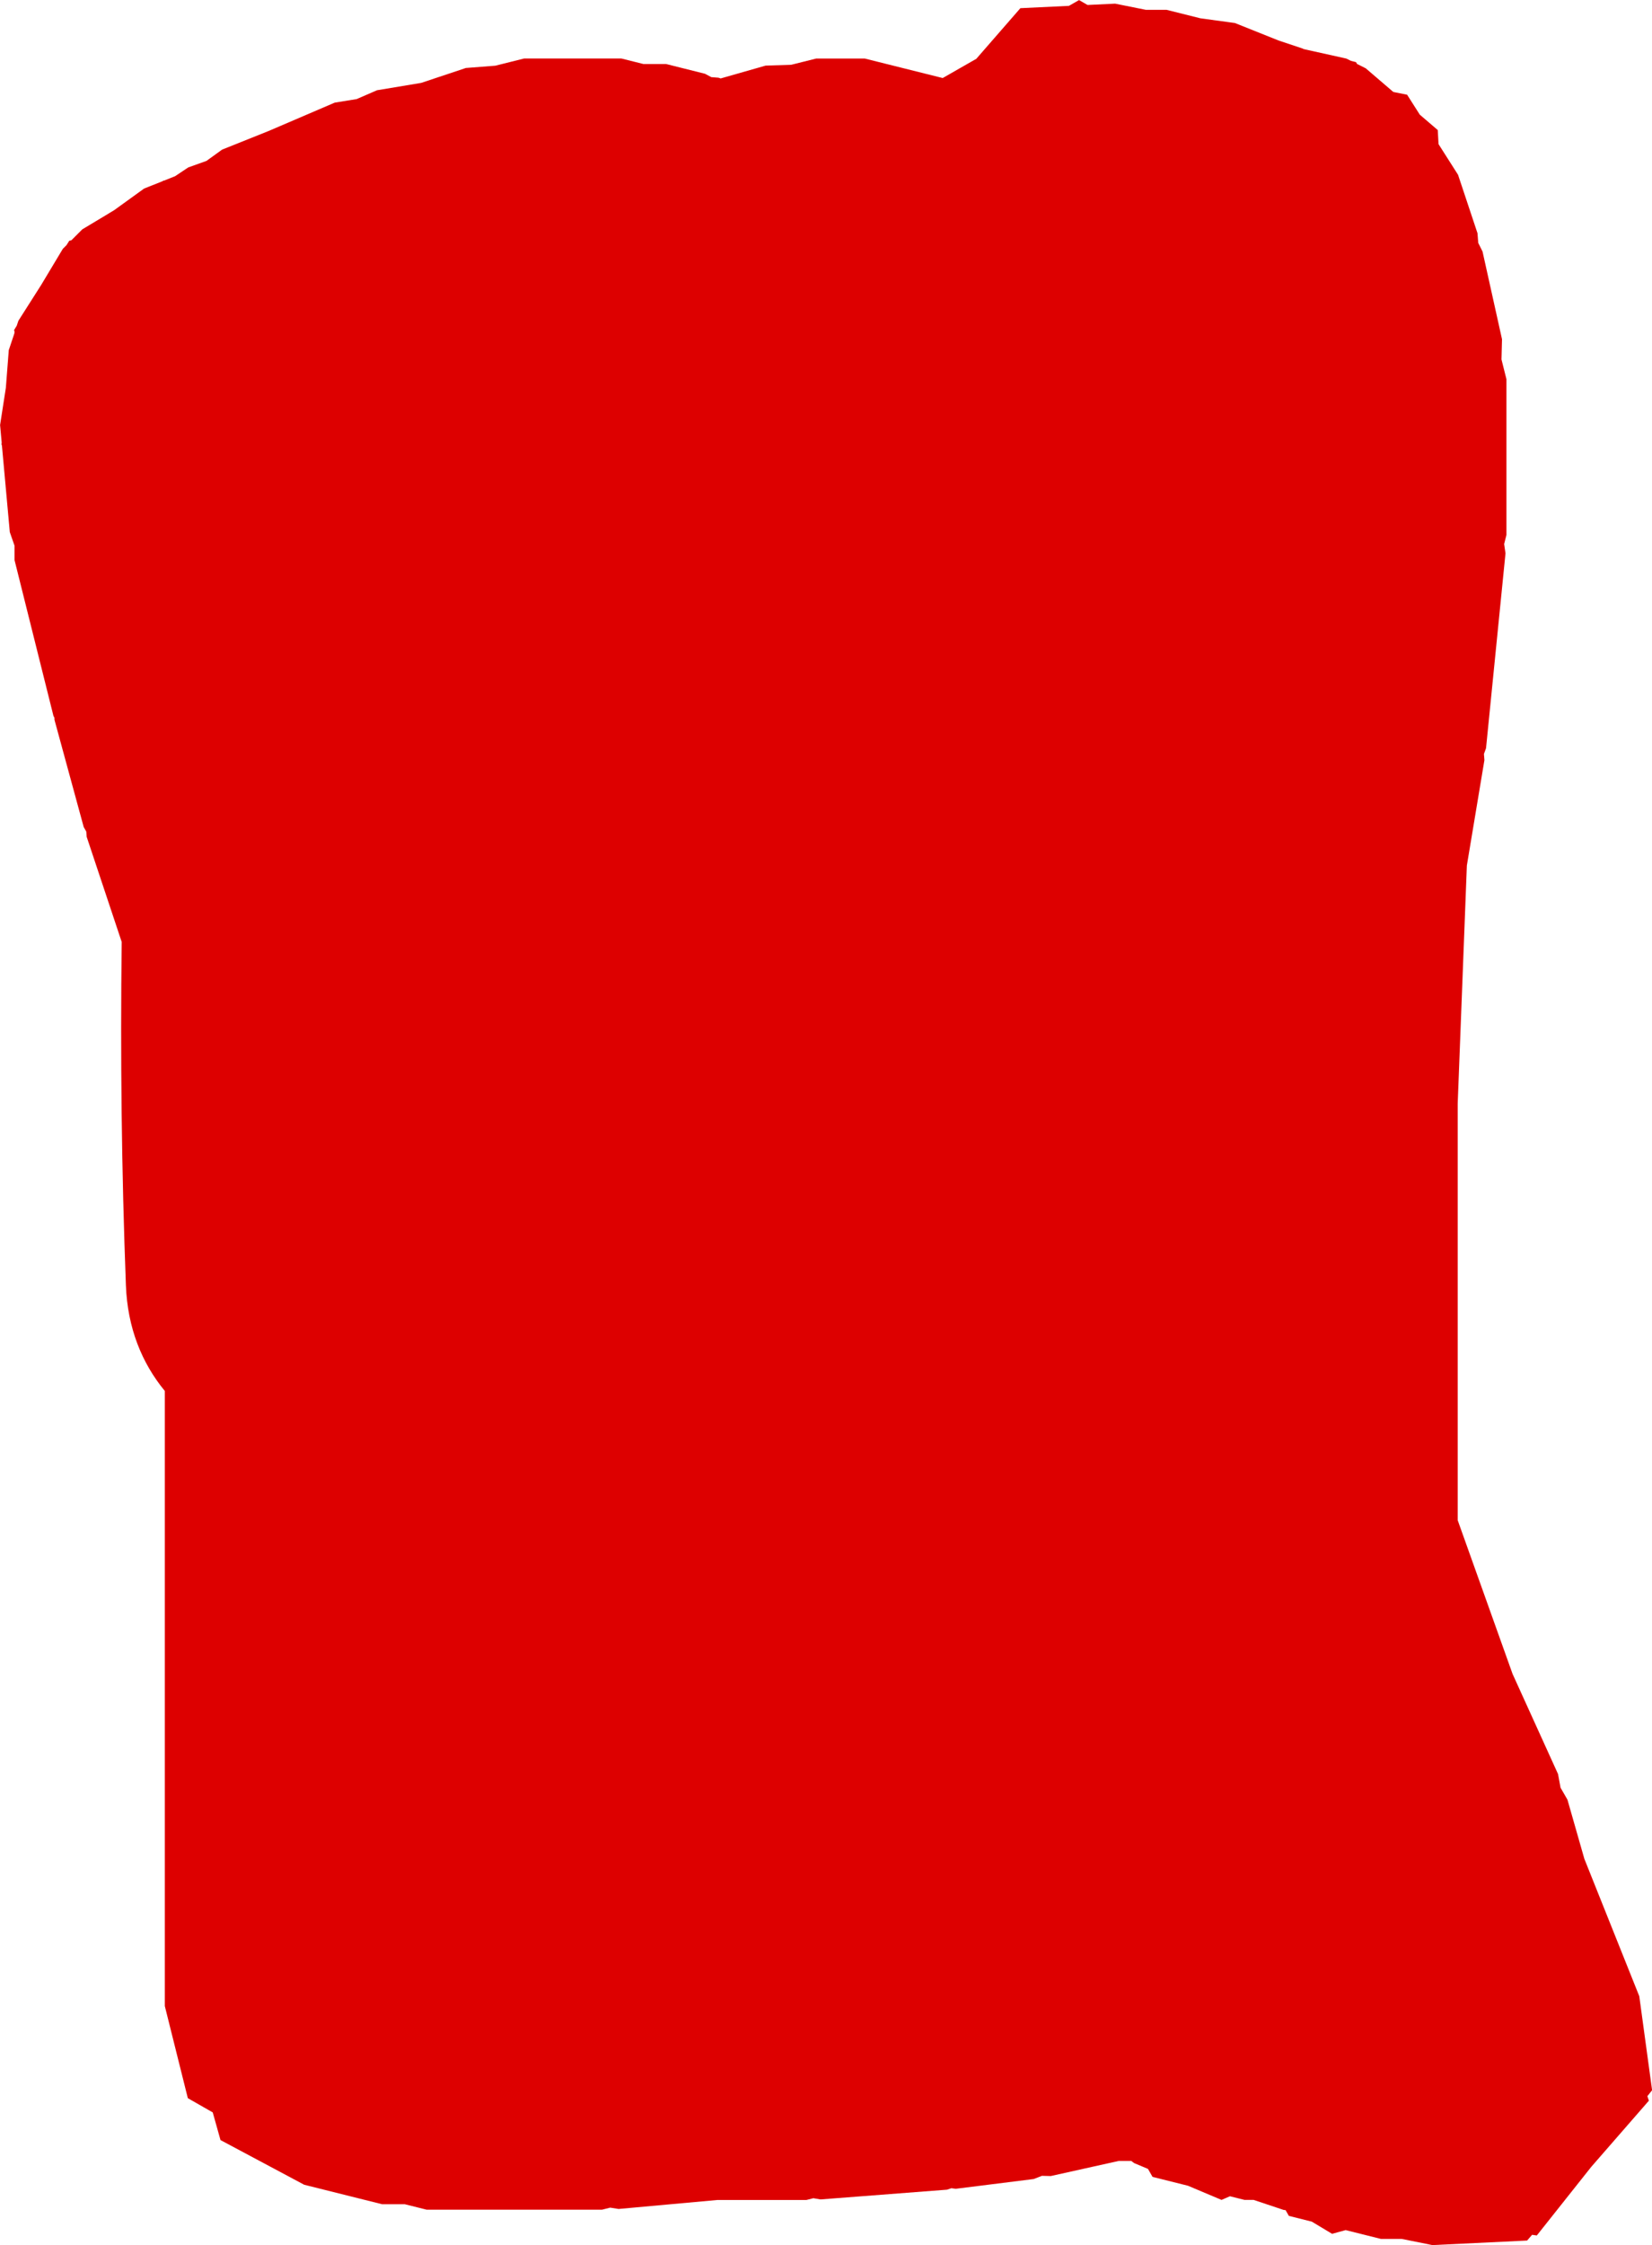 <svg version="1.1" xmlns="http://www.w3.org/2000/svg" xmlns:xlink="http://www.w3.org/1999/xlink" width="44.896" height="60.969" viewBox="0,0,44.896,60.969"><g transform="translate(-201.784,-118.924)"><g data-paper-data="{&quot;isPaintingLayer&quot;:true}" fill="#dd0000" fill-rule="nonzero" stroke="none" stroke-width="0.5" stroke-linecap="butt" stroke-linejoin="miter" stroke-miterlimit="10" stroke-dasharray="" stroke-dashoffset="0" style="mix-blend-mode: normal"><path d="M202.166,127.89l0.074,-0.123l0.044,-0.132l0.617,-0.969l0.591,-0.985l0.099,-0.099l0.077,-0.121l0.055,-0.011l0.298,-0.298l0.863,-0.518l0.816,-0.589l0.499,-0.199l0.033,-0.02l0.01,0.003l0.299,-0.119l0.361,-0.24l0.493,-0.176l0.424,-0.306l1.266,-0.507l1.796,-0.77l0.595,-0.096l0.553,-0.24l1.201,-0.2l1.215,-0.405l0.801,-0.062l0.78,-0.195h2.646l0.597,0.149h0.616l1.058,0.265l0.173,0.092l0.195,0.015l0.059,0.02l1.22,-0.348l0.697,-0.023l0.677,-0.169h1.323l2.117,0.529l0.913,-0.522l1.198,-1.375l1.319,-0.063l0.275,-0.157l0.232,0.133l0.748,-0.036l0.837,0.168h0.563l0.919,0.23l0.938,0.128l1.187,0.475l0.654,0.218l0.017,0.011l0.046,0.012l1.122,0.249l0.125,0.062l0.139,0.035l0.028,0.049l0.237,0.119l0.749,0.642l0.375,0.075l0.345,0.542l0.488,0.418l0.021,0.382l0.53,0.832l0.529,1.588l0.02,0.262l0.117,0.235l0.529,2.381l-0.014,0.55l0.134,0.534v4.233l-0.062,0.246l0.037,0.251l-0.529,5.292l-0.057,0.158l0.013,0.167l-0.477,2.862l-0.249,6.466v11.315l1.491,4.173l1.236,2.72l0.068,0.37l0.188,0.326l0.459,1.606l1.493,3.731l0.348,2.553l-0.128,0.162l0.041,0.122l-1.565,1.796l-1.481,1.865l-0.128,-0.018l-0.136,0.156l-2.574,0.123l-0.837,-0.168h-0.563l-0.957,-0.239l-0.369,0.101l-0.551,-0.331l-0.623,-0.156l-0.09,-0.157l-0.05,-0.004l-0.818,-0.273h-0.247l-0.396,-0.099l-0.229,0.099l-0.913,-0.385l-0.962,-0.24l-0.124,-0.217l-0.376,-0.158l-0.078,-0.058l-0.342,0l-1.846,0.41l-0.24,-0.006l-0.224,0.087l-2.117,0.265l-0.121,-0.015l-0.116,0.039l-3.44,0.265l-0.193,-0.033l-0.19,0.048h-2.419l-2.685,0.244l-0.228,-0.036l-0.224,0.056h-4.763l-0.597,-0.149h-0.616l-2.117,-0.529l-2.274,-1.213l-0.211,-0.751l-0.677,-0.387l-0.625,-2.5l0,-16.705c-0.626,-0.761 -1.015,-1.715 -1.058,-2.874c-0.117,-3.105 -0.153,-6.214 -0.114,-9.321l-0.952,-2.856l-0.011,-0.142l-0.07,-0.124l-0.794,-2.911l-0.001,-0.055l-0.026,-0.048l-1.058,-4.233l0,-0.391l-0.129,-0.369l-0.215,-2.362l-0.011,-0.013l0.005,-0.061l-0.043,-0.474l0.157,-1.012l0.079,-1.021l0.151,-0.452l0.007,-0.046z"/></g></g></svg>